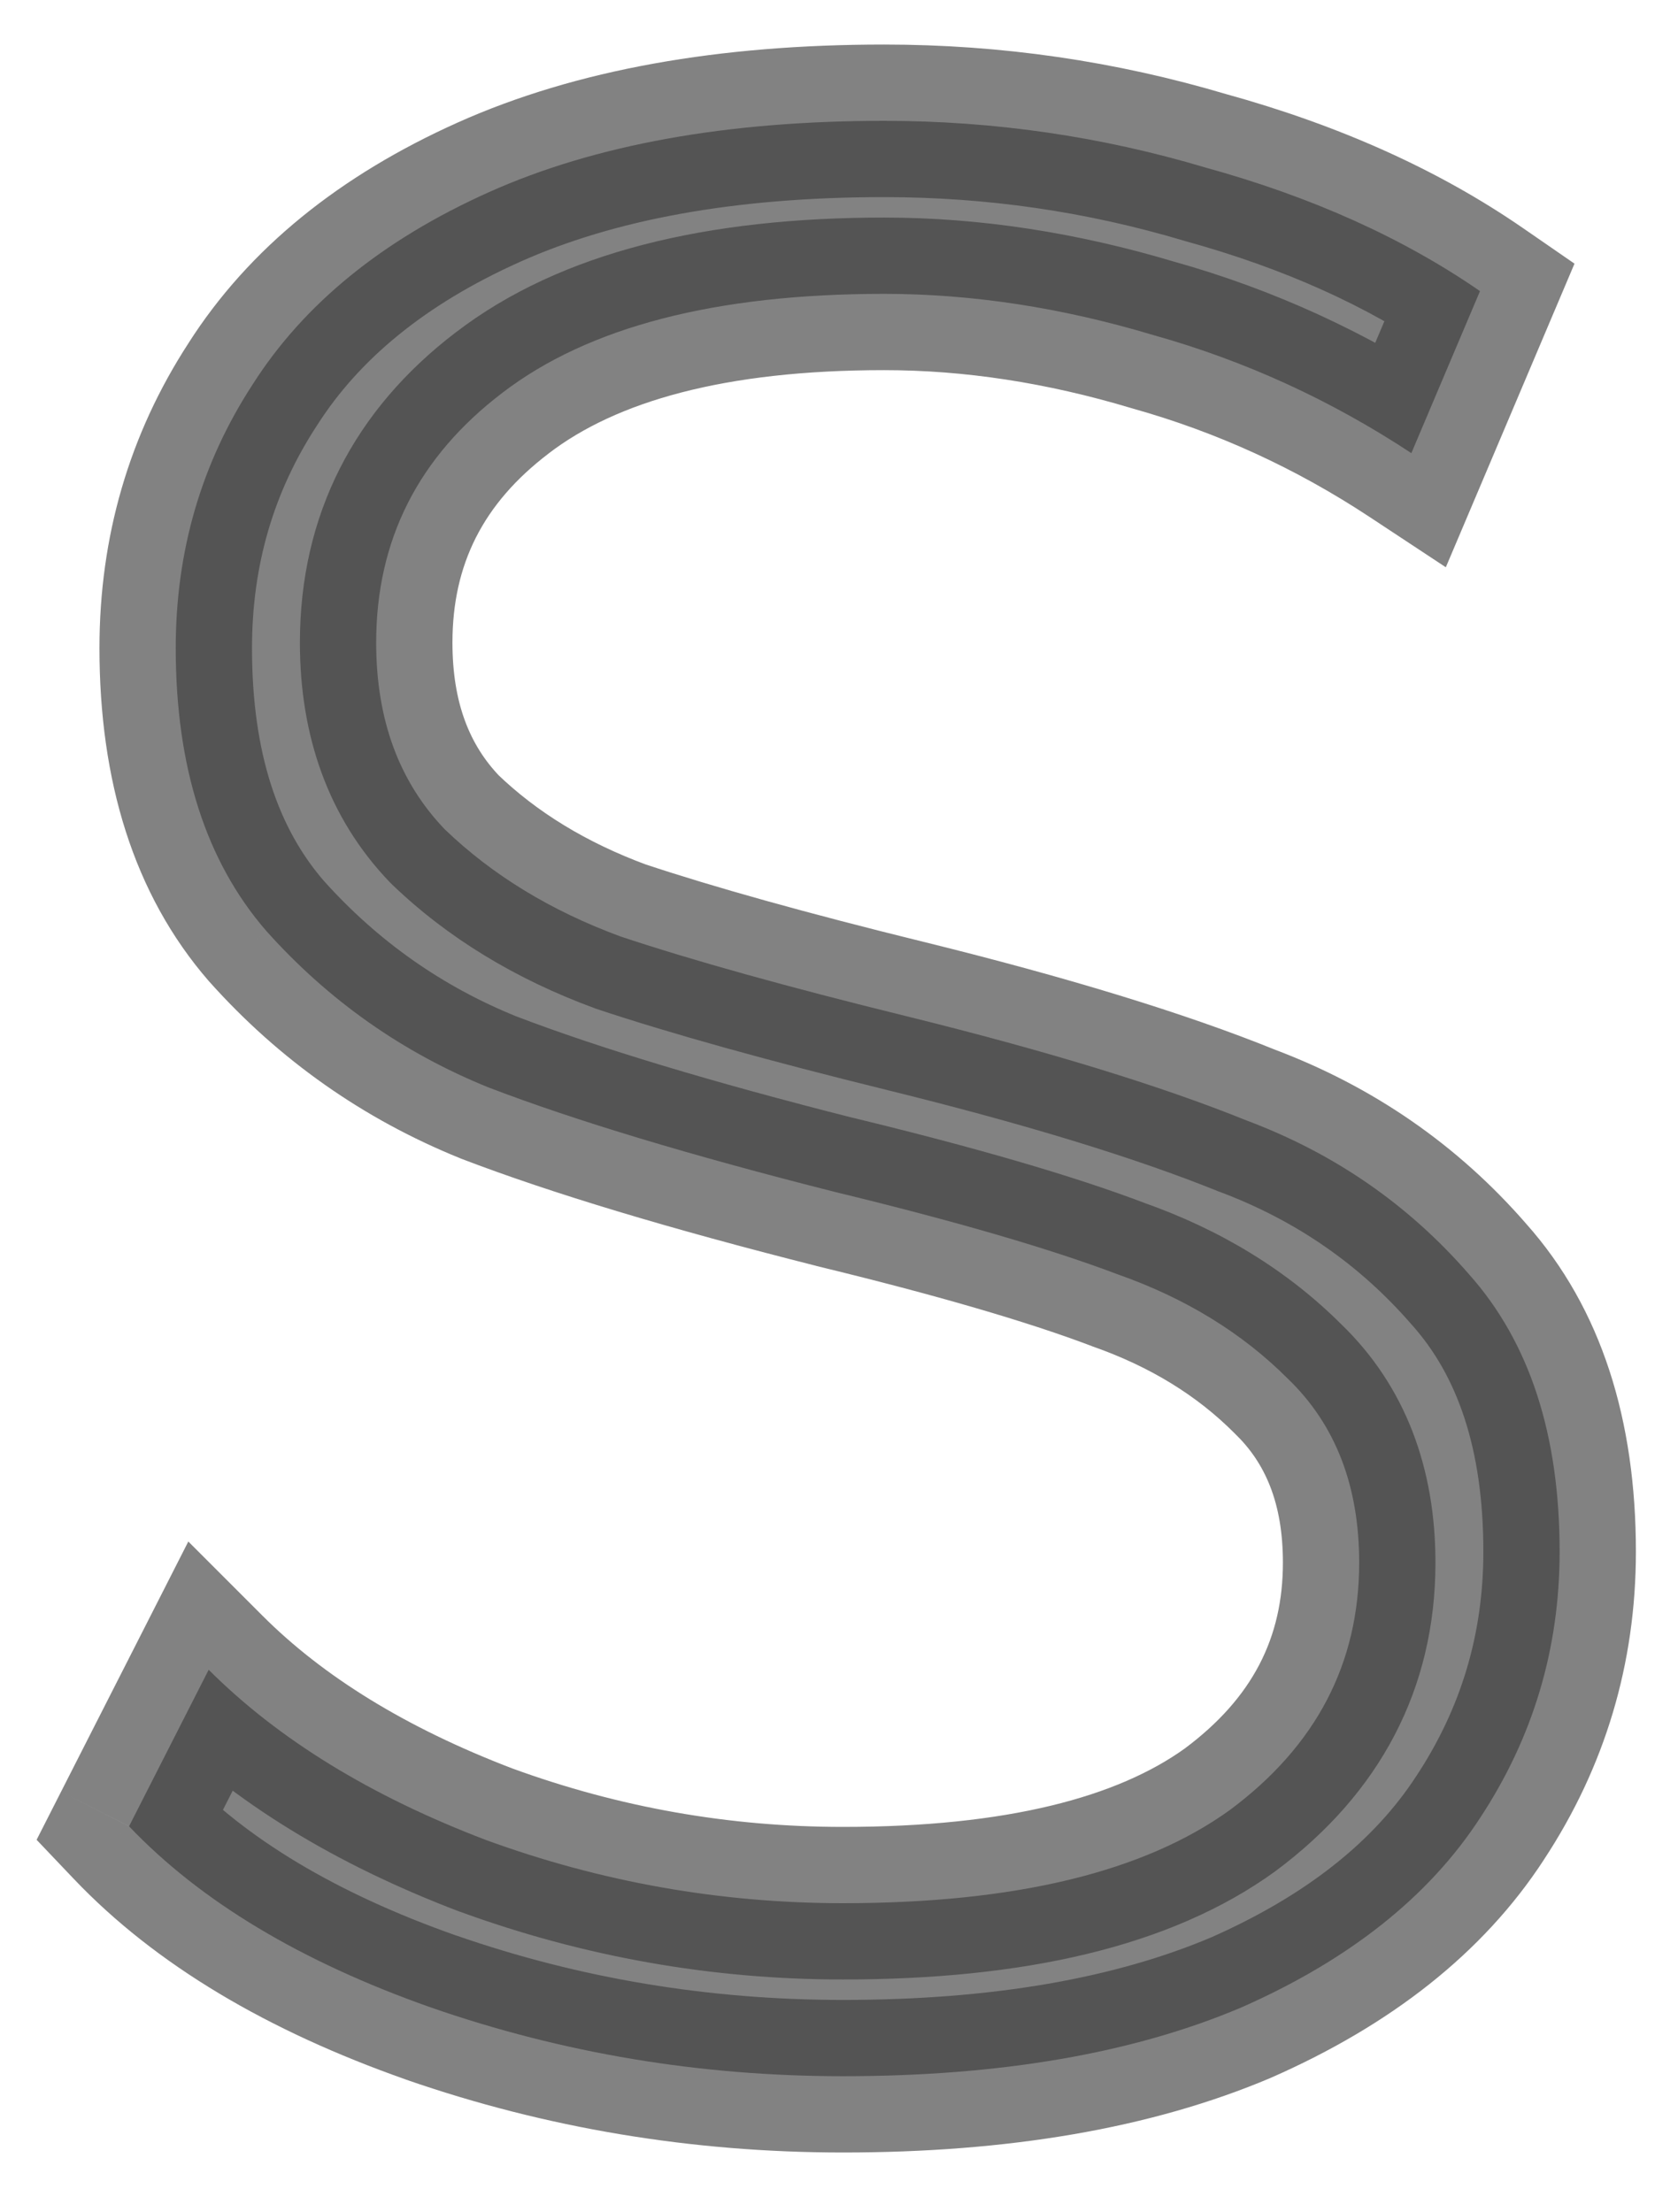 <svg width="22" height="29" viewBox="0 0 22 29" fill="none" xmlns="http://www.w3.org/2000/svg">
<path d="M11.052 27.216C9.18 27.216 7.38 26.916 5.652 26.316C3.948 25.716 2.628 24.924 1.692 23.94L2.736 21.888C3.648 22.8 4.86 23.544 6.372 24.12C7.884 24.672 9.444 24.948 11.052 24.948C13.308 24.948 15 24.54 16.128 23.724C17.256 22.884 17.82 21.804 17.82 20.484C17.82 19.476 17.508 18.672 16.884 18.072C16.284 17.472 15.54 17.016 14.652 16.704C13.764 16.368 12.528 16.008 10.944 15.624C9.048 15.144 7.536 14.688 6.408 14.256C5.28 13.8 4.308 13.116 3.492 12.204C2.7 11.292 2.304 10.056 2.304 8.496C2.304 7.224 2.64 6.072 3.312 5.04C3.984 3.984 5.016 3.144 6.408 2.52C7.8 1.896 9.528 1.584 11.592 1.584C13.032 1.584 14.436 1.788 15.804 2.196C17.196 2.58 18.396 3.12 19.404 3.816L18.504 5.94C17.448 5.244 16.32 4.728 15.12 4.392C13.92 4.032 12.744 3.852 11.592 3.852C9.384 3.852 7.716 4.284 6.588 5.148C5.484 5.988 4.932 7.08 4.932 8.424C4.932 9.432 5.232 10.248 5.832 10.872C6.456 11.472 7.224 11.94 8.136 12.276C9.072 12.588 10.32 12.936 11.88 13.32C13.728 13.776 15.216 14.232 16.344 14.688C17.496 15.12 18.468 15.792 19.26 16.704C20.052 17.592 20.448 18.804 20.448 20.34C20.448 21.612 20.1 22.776 19.404 23.832C18.732 24.864 17.688 25.692 16.272 26.316C14.856 26.916 13.116 27.216 11.052 27.216Z" fill="#393939" fill-opacity="0.63"/>
<path d="M5.652 26.316L5.32 27.259L5.324 27.261L5.652 26.316ZM1.692 23.94L0.801 23.486L0.48 24.117L0.967 24.629L1.692 23.94ZM2.736 21.888L3.443 21.181L2.469 20.207L1.845 21.434L2.736 21.888ZM6.372 24.12L6.016 25.055L6.029 25.059L6.372 24.12ZM16.128 23.724L16.714 24.534L16.725 24.526L16.128 23.724ZM16.884 18.072L16.177 18.779L16.184 18.786L16.191 18.793L16.884 18.072ZM14.652 16.704L14.298 17.639L14.309 17.643L14.32 17.648L14.652 16.704ZM10.944 15.624L10.699 16.593L10.708 16.596L10.944 15.624ZM6.408 14.256L6.033 15.183L6.042 15.187L6.05 15.19L6.408 14.256ZM3.492 12.204L2.737 12.86L2.742 12.865L2.747 12.871L3.492 12.204ZM3.312 5.04L4.15 5.586L4.156 5.577L3.312 5.04ZM6.408 2.52L6.817 3.433L6.817 3.433L6.408 2.52ZM15.804 2.196L15.518 3.154L15.528 3.157L15.538 3.16L15.804 2.196ZM19.404 3.816L20.325 4.206L20.643 3.456L19.972 2.993L19.404 3.816ZM18.504 5.94L17.954 6.775L18.956 7.436L19.425 6.33L18.504 5.94ZM15.12 4.392L14.833 5.35L14.841 5.352L14.85 5.355L15.12 4.392ZM6.588 5.148L7.194 5.944L7.196 5.942L6.588 5.148ZM5.832 10.872L5.111 11.565L5.125 11.579L5.139 11.593L5.832 10.872ZM8.136 12.276L7.79 13.214L7.805 13.22L7.82 13.225L8.136 12.276ZM11.88 13.32L12.12 12.349L12.119 12.349L11.88 13.32ZM16.344 14.688L15.969 15.615L15.981 15.62L15.993 15.624L16.344 14.688ZM19.26 16.704L18.505 17.36L18.514 17.37L19.26 16.704ZM19.404 23.832L18.569 23.282L18.566 23.286L19.404 23.832ZM16.272 26.316L16.662 27.237L16.669 27.234L16.675 27.231L16.272 26.316ZM11.052 26.216C9.289 26.216 7.6 25.934 5.98 25.371L5.324 27.261C7.16 27.898 9.071 28.216 11.052 28.216V26.216ZM5.984 25.373C4.382 24.809 3.214 24.089 2.417 23.251L0.967 24.629C2.042 25.759 3.514 26.623 5.32 27.259L5.984 25.373ZM2.583 24.393L3.627 22.341L1.845 21.434L0.801 23.486L2.583 24.393ZM2.029 22.595C3.063 23.629 4.405 24.441 6.016 25.055L6.728 23.186C5.315 22.647 4.233 21.971 3.443 21.181L2.029 22.595ZM6.029 25.059C7.651 25.651 9.327 25.948 11.052 25.948V23.948C9.561 23.948 8.117 23.693 6.715 23.181L6.029 25.059ZM11.052 25.948C13.399 25.948 15.339 25.529 16.714 24.534L15.542 22.914C14.661 23.551 13.217 23.948 11.052 23.948V25.948ZM16.725 24.526C18.087 23.512 18.82 22.143 18.82 20.484H16.82C16.82 21.465 16.425 22.256 15.531 22.922L16.725 24.526ZM18.82 20.484C18.82 19.253 18.43 18.171 17.577 17.351L16.191 18.793C16.586 19.173 16.82 19.699 16.82 20.484H18.82ZM17.591 17.365C16.874 16.648 15.997 16.117 14.983 15.761L14.32 17.648C15.083 17.915 15.694 18.296 16.177 18.779L17.591 17.365ZM15.006 15.769C14.062 15.411 12.78 15.04 11.18 14.652L10.708 16.596C12.276 16.976 13.466 17.325 14.298 17.639L15.006 15.769ZM11.189 14.655C9.311 14.179 7.842 13.734 6.766 13.322L6.05 15.19C7.23 15.642 8.785 16.109 10.699 16.593L11.189 14.655ZM6.783 13.329C5.797 12.931 4.952 12.336 4.237 11.537L2.747 12.871C3.664 13.896 4.763 14.669 6.033 15.183L6.783 13.329ZM4.247 11.548C3.655 10.866 3.304 9.887 3.304 8.496H1.304C1.304 10.225 1.746 11.718 2.737 12.86L4.247 11.548ZM3.304 8.496C3.304 7.411 3.587 6.45 4.15 5.586L2.474 4.494C1.693 5.694 1.304 7.037 1.304 8.496H3.304ZM4.156 5.577C4.702 4.719 5.564 3.994 6.817 3.433L5.999 1.607C4.468 2.294 3.266 3.249 2.468 4.503L4.156 5.577ZM6.817 3.433C8.043 2.883 9.622 2.584 11.592 2.584V0.584C9.434 0.584 7.557 0.909 5.999 1.607L6.817 3.433ZM11.592 2.584C12.936 2.584 14.244 2.774 15.518 3.154L16.09 1.238C14.628 0.802 13.128 0.584 11.592 0.584V2.584ZM15.538 3.16C16.841 3.519 17.935 4.017 18.836 4.639L19.972 2.993C18.857 2.223 17.551 1.641 16.07 1.232L15.538 3.16ZM18.483 3.426L17.583 5.55L19.425 6.33L20.325 4.206L18.483 3.426ZM19.054 5.105C17.913 4.353 16.691 3.793 15.39 3.429L14.85 5.355C15.949 5.663 16.983 6.135 17.954 6.775L19.054 5.105ZM15.407 3.434C14.122 3.049 12.849 2.852 11.592 2.852V4.852C12.639 4.852 13.718 5.015 14.833 5.35L15.407 3.434ZM11.592 2.852C9.279 2.852 7.356 3.3 5.98 4.354L7.196 5.942C8.076 5.268 9.489 4.852 11.592 4.852V2.852ZM5.982 4.352C4.639 5.374 3.932 6.756 3.932 8.424H5.932C5.932 7.404 6.329 6.602 7.194 5.944L5.982 4.352ZM3.932 8.424C3.932 9.645 4.303 10.724 5.111 11.565L6.553 10.179C6.161 9.772 5.932 9.219 5.932 8.424H3.932ZM5.139 11.593C5.874 12.3 6.765 12.836 7.79 13.214L8.482 11.338C7.683 11.043 7.038 10.644 6.525 10.151L5.139 11.593ZM7.82 13.225C8.792 13.549 10.069 13.904 11.641 14.291L12.119 12.349C10.571 11.968 9.352 11.627 8.452 11.327L7.82 13.225ZM11.64 14.291C13.465 14.741 14.902 15.184 15.969 15.615L16.719 13.761C15.53 13.28 13.991 12.811 12.12 12.349L11.64 14.291ZM15.993 15.624C16.992 15.999 17.824 16.576 18.505 17.36L20.015 16.048C19.112 15.008 18 14.241 16.695 13.752L15.993 15.624ZM18.514 17.37C19.099 18.026 19.448 18.976 19.448 20.34H21.448C21.448 18.632 21.005 17.158 20.006 16.038L18.514 17.37ZM19.448 20.34C19.448 21.418 19.157 22.39 18.569 23.282L20.239 24.382C21.043 23.162 21.448 21.806 21.448 20.34H19.448ZM18.566 23.286C18.024 24.118 17.152 24.835 15.869 25.401L16.675 27.231C18.224 26.549 19.44 25.61 20.242 24.378L18.566 23.286ZM15.882 25.395C14.624 25.928 13.025 26.216 11.052 26.216V28.216C13.207 28.216 15.088 27.904 16.662 27.237L15.882 25.395Z" fill="#393939" fill-opacity="0.63"/>
</svg>
